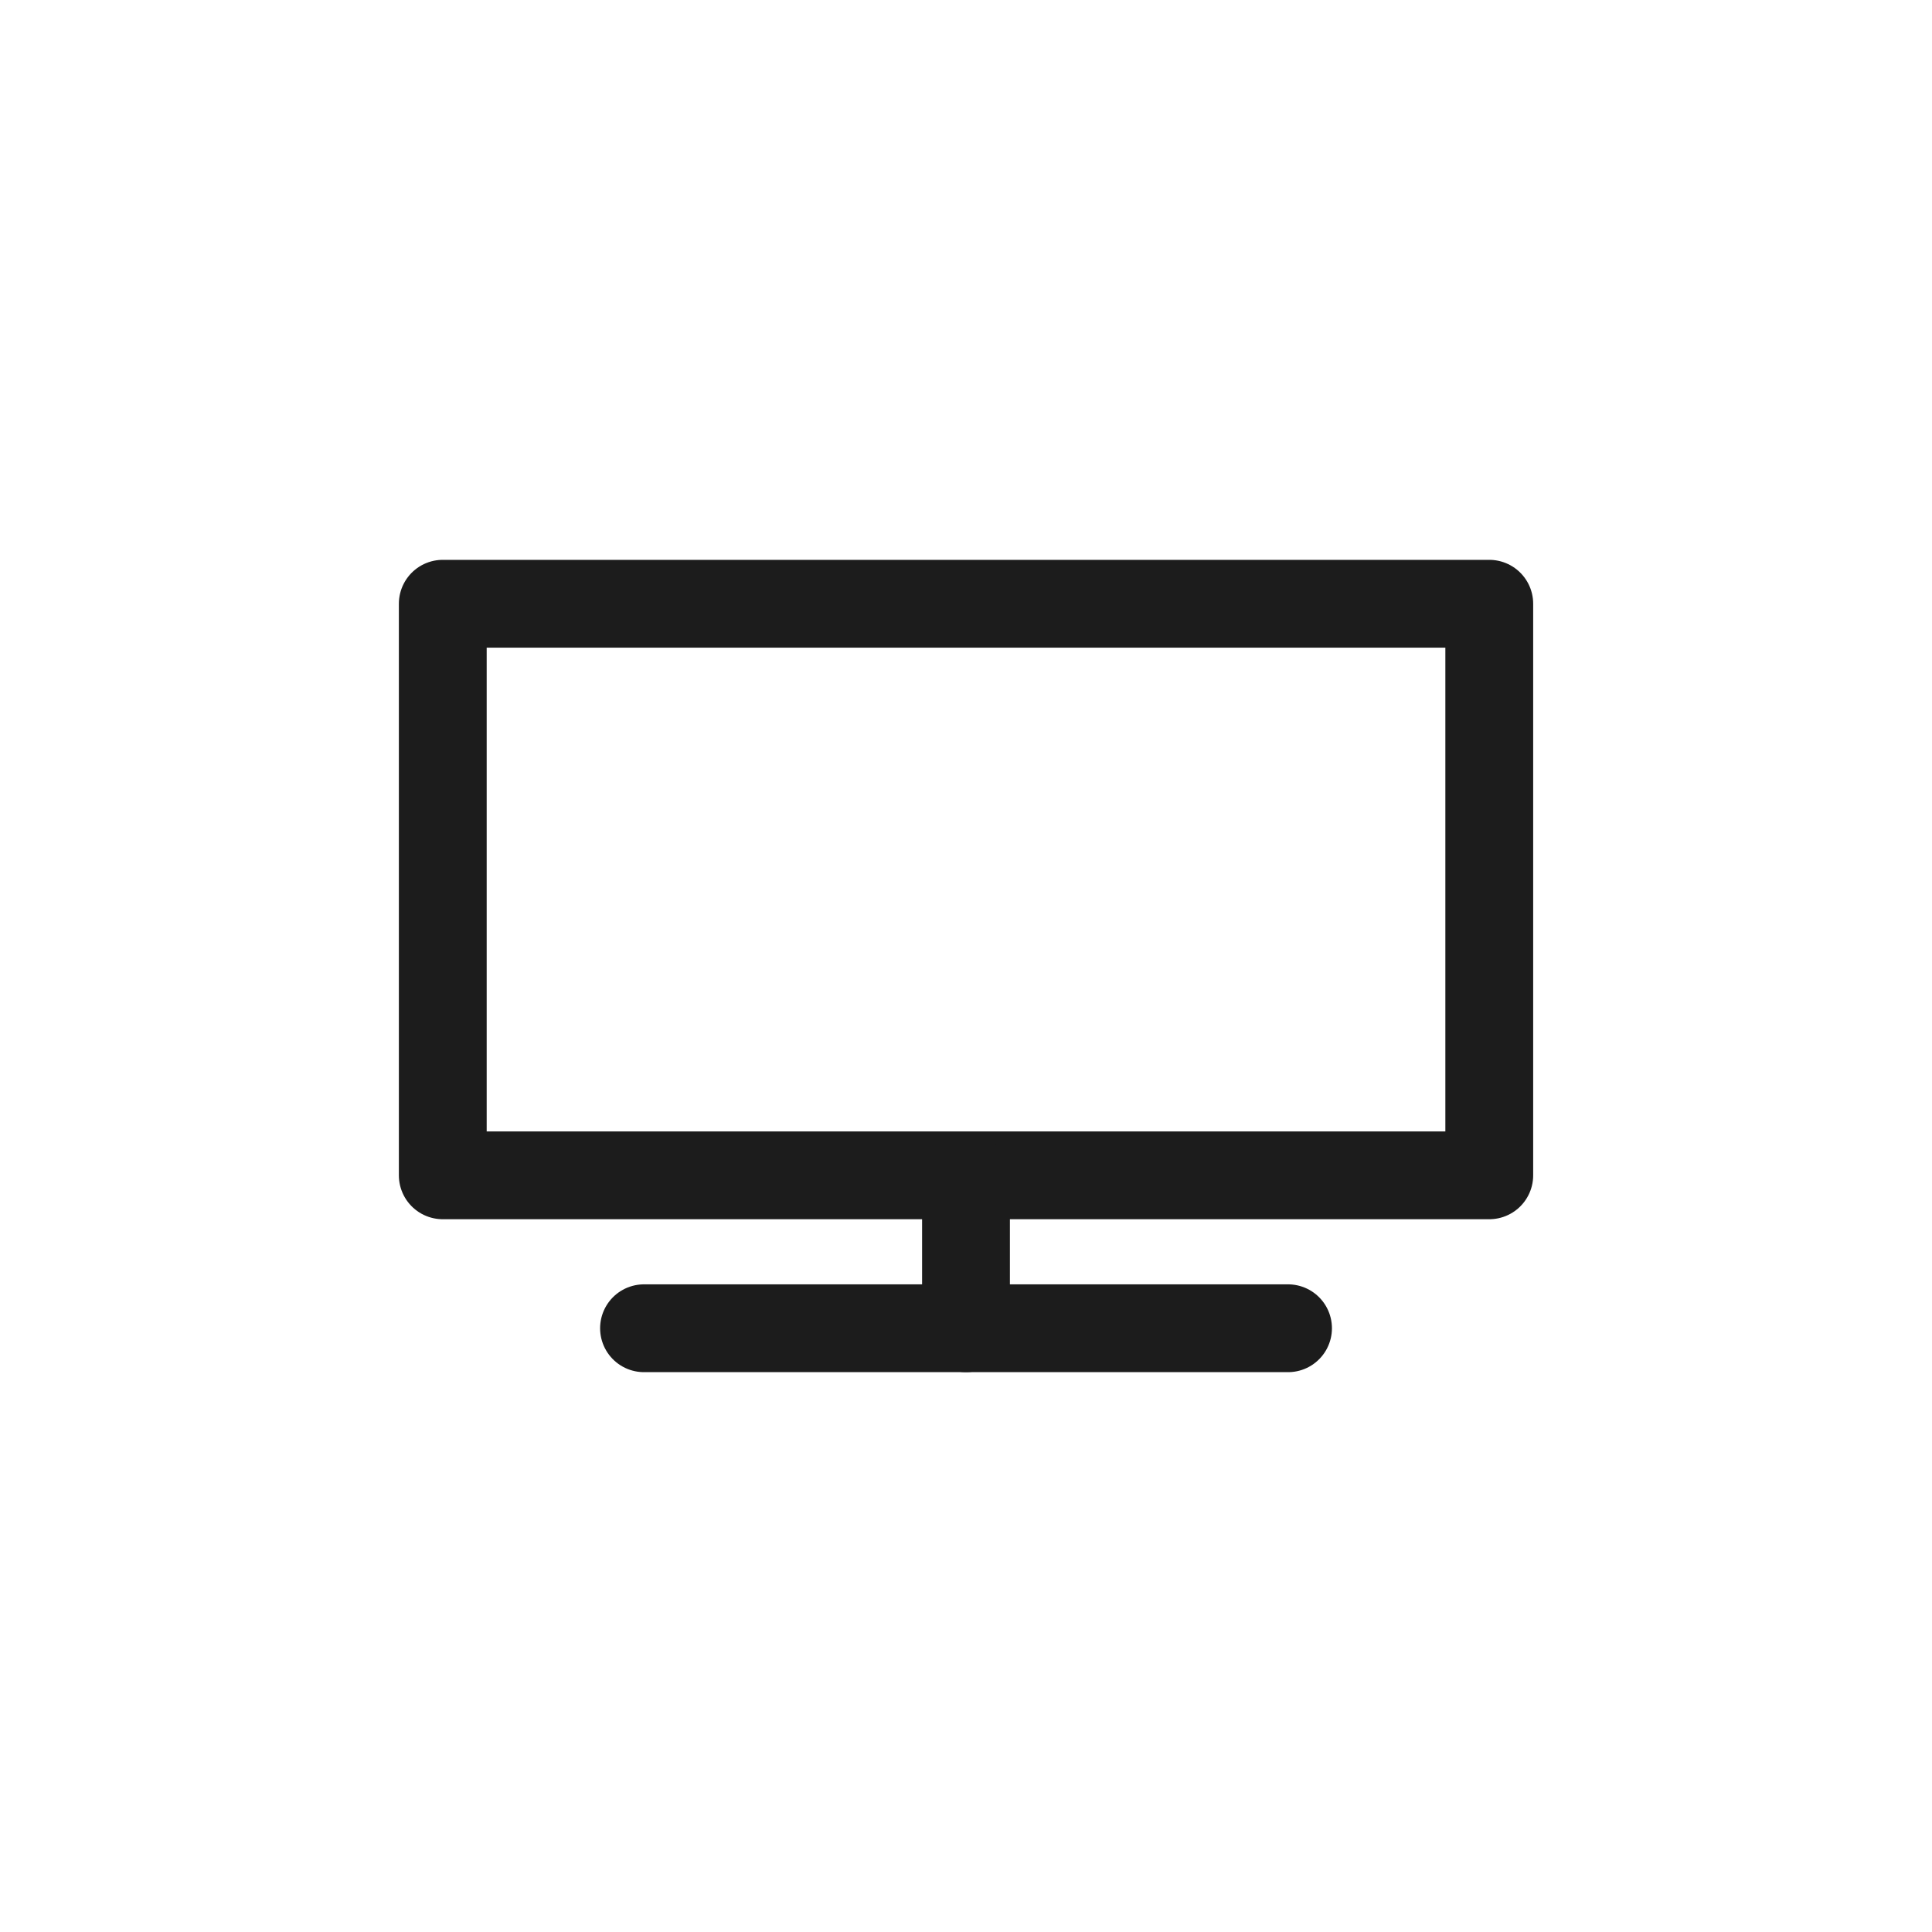 <svg width="44" height="44" viewBox="0 0 44 44" fill="none" xmlns="http://www.w3.org/2000/svg">
<g clip-path="url(#clip0_65_1866)">
<rect width="44" height="44" rx="10" fill="none"/>
<path d="M33.917 13.75H10.084V26.767H33.917V13.75Z" stroke="#1C1C1C" stroke-width="2" stroke-linecap="round" stroke-linejoin="round"/>
<path d="M22 30.25V26.785" stroke="#1C1C1C" stroke-width="2" stroke-linecap="round" stroke-linejoin="round"/>
<path d="M14.667 30.25H29.334" stroke="#1C1C1C" stroke-width="2" stroke-linecap="round" stroke-linejoin="round"/>
</g>
<defs>
<clipPath id="clip0_65_1866">
<rect width="44" height="44" rx="10" fill="white"/>
</clipPath>
</defs>
</svg>
